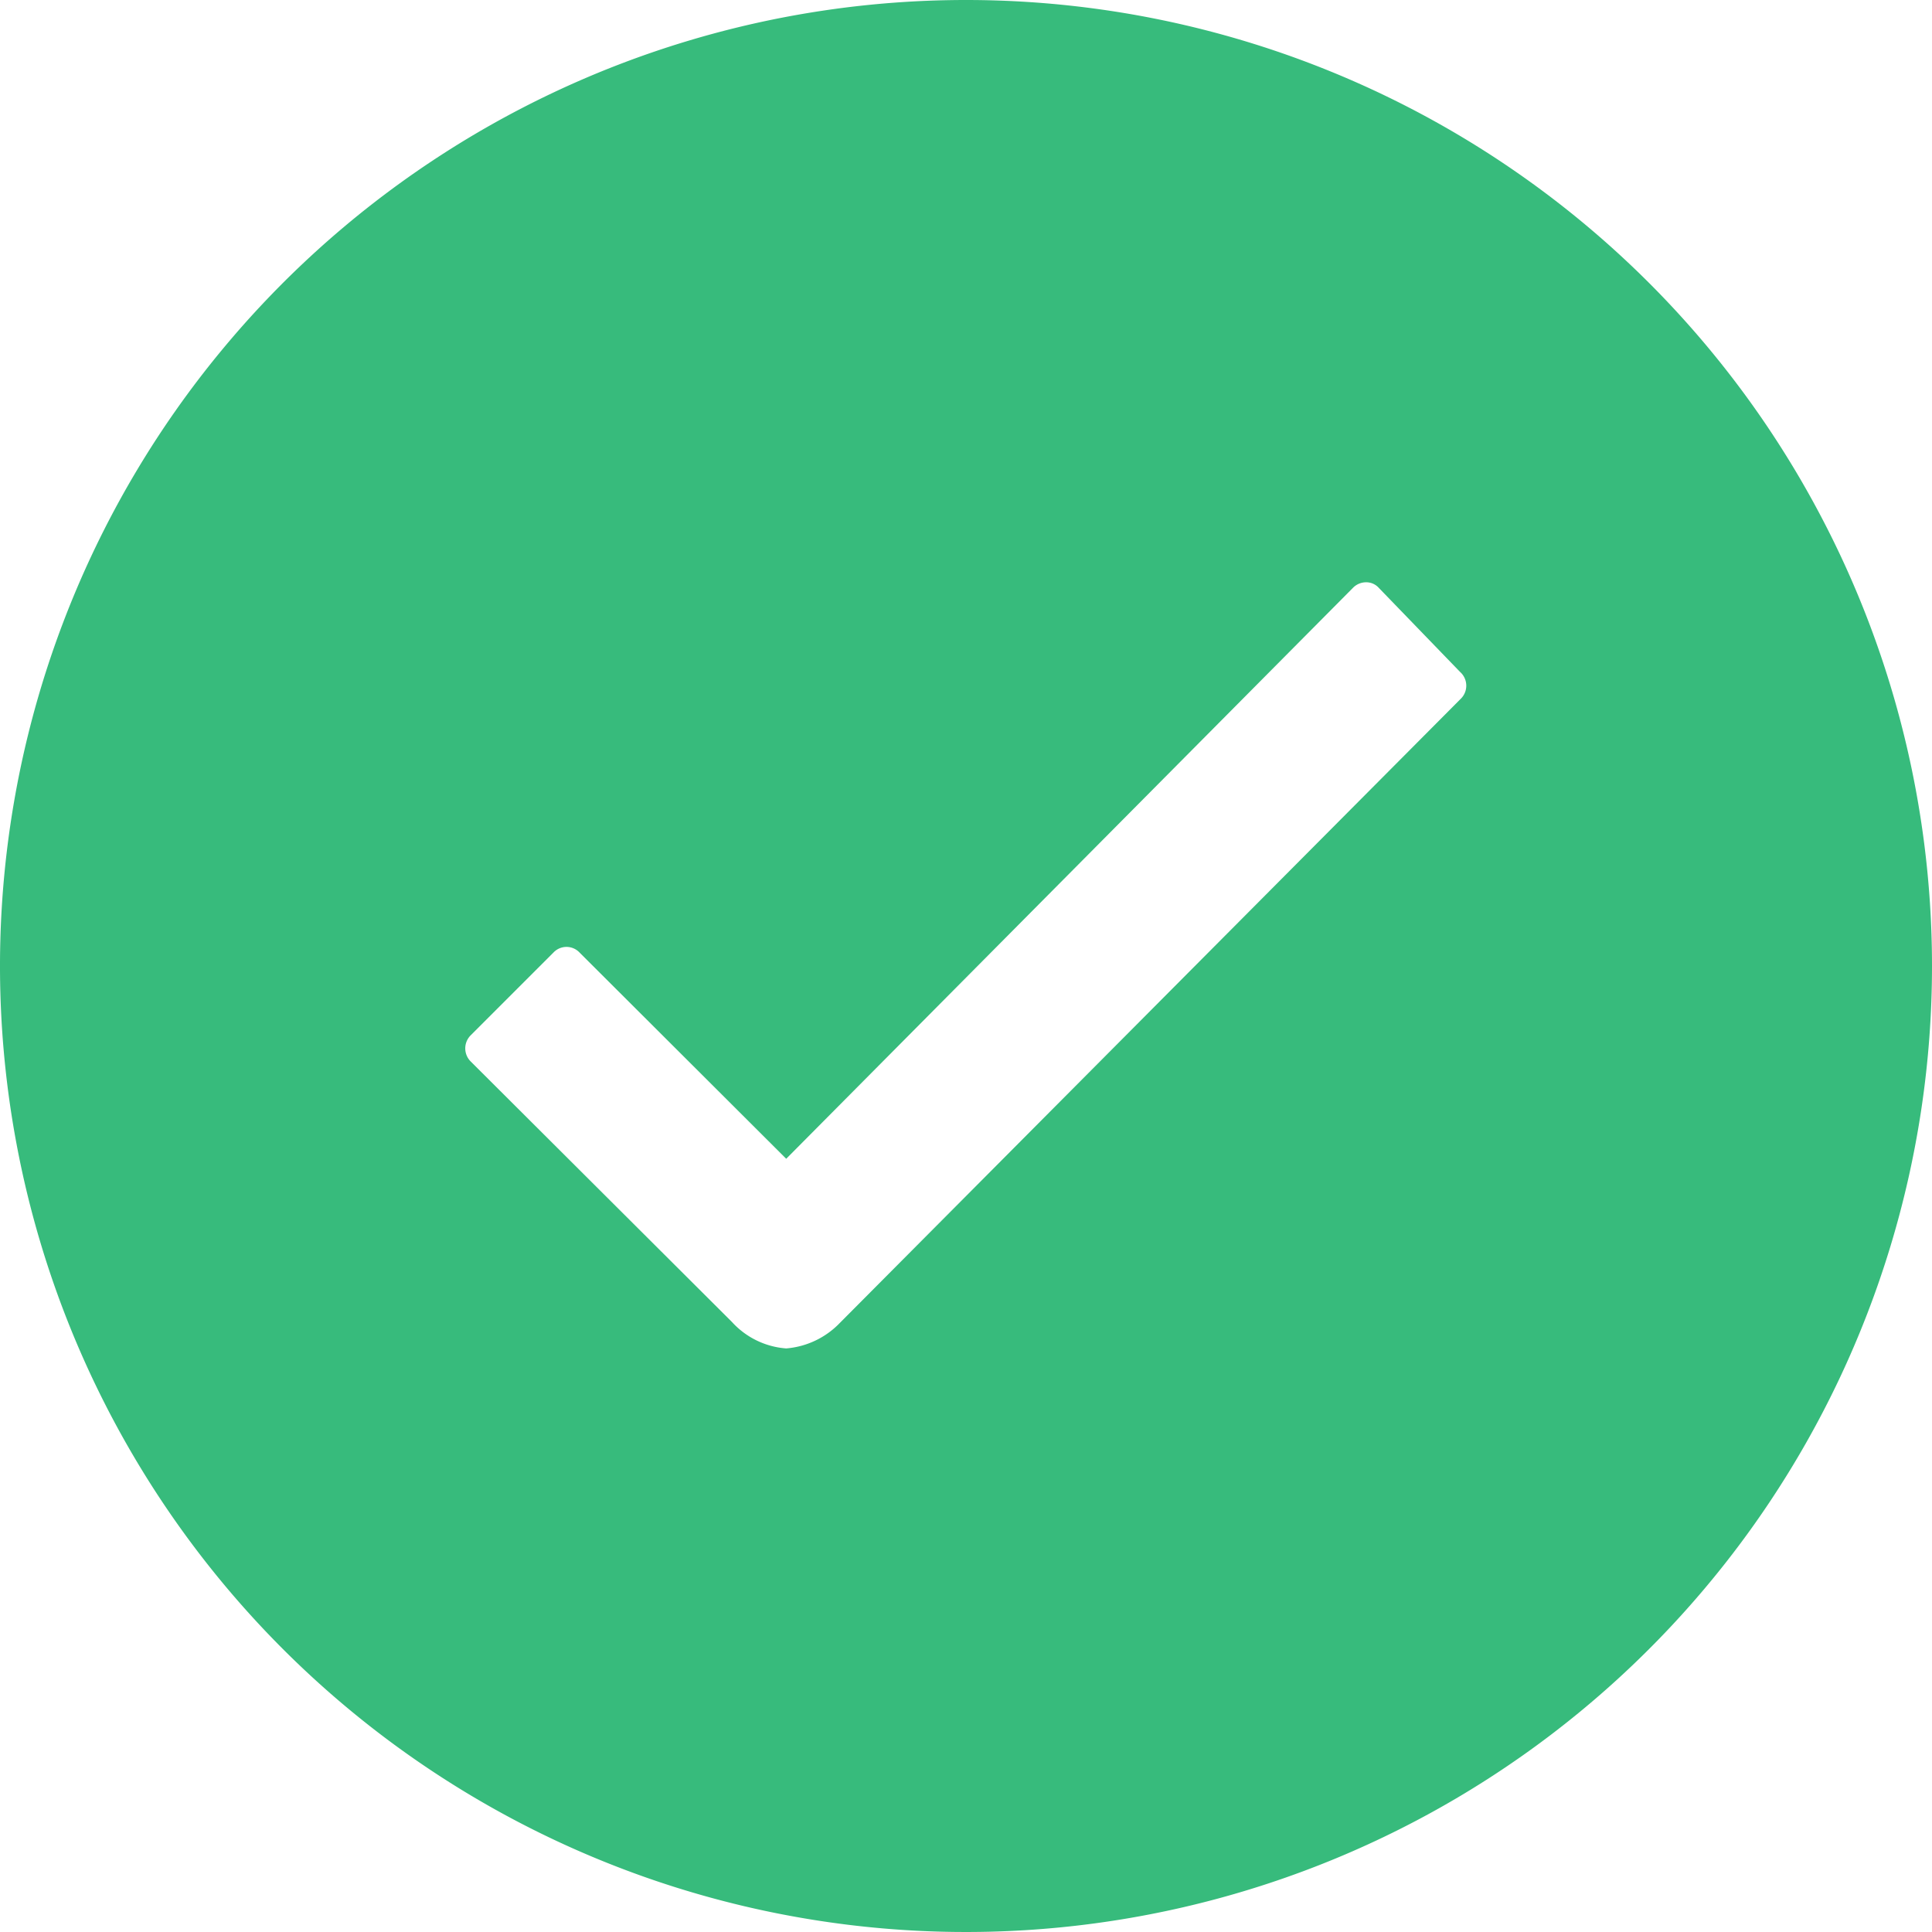 <svg xmlns="http://www.w3.org/2000/svg" width="18" height="18" viewBox="0 0 18 18">
  <path id="Icon_ionic-ios-checkmark-circle" data-name="Icon ionic-ios-checkmark-circle" d="M12.375,3.375a9,9,0,1,0,9,9A9,9,0,0,0,12.375,3.375Zm4.608,6.512L11.2,15.7h0a.781.781,0,0,1-.5.238.758.758,0,0,1-.506-.247L7.762,13.266a.172.172,0,0,1,0-.247l.77-.77a.167.167,0,0,1,.242,0L10.7,14.171l5.279-5.318A.171.171,0,0,1,16.1,8.8h0a.157.157,0,0,1,.121.052l.757.783A.171.171,0,0,1,16.983,9.887Z" transform="translate(-3.375 -3.375)" fill="#37bb7c"/>
</svg>
